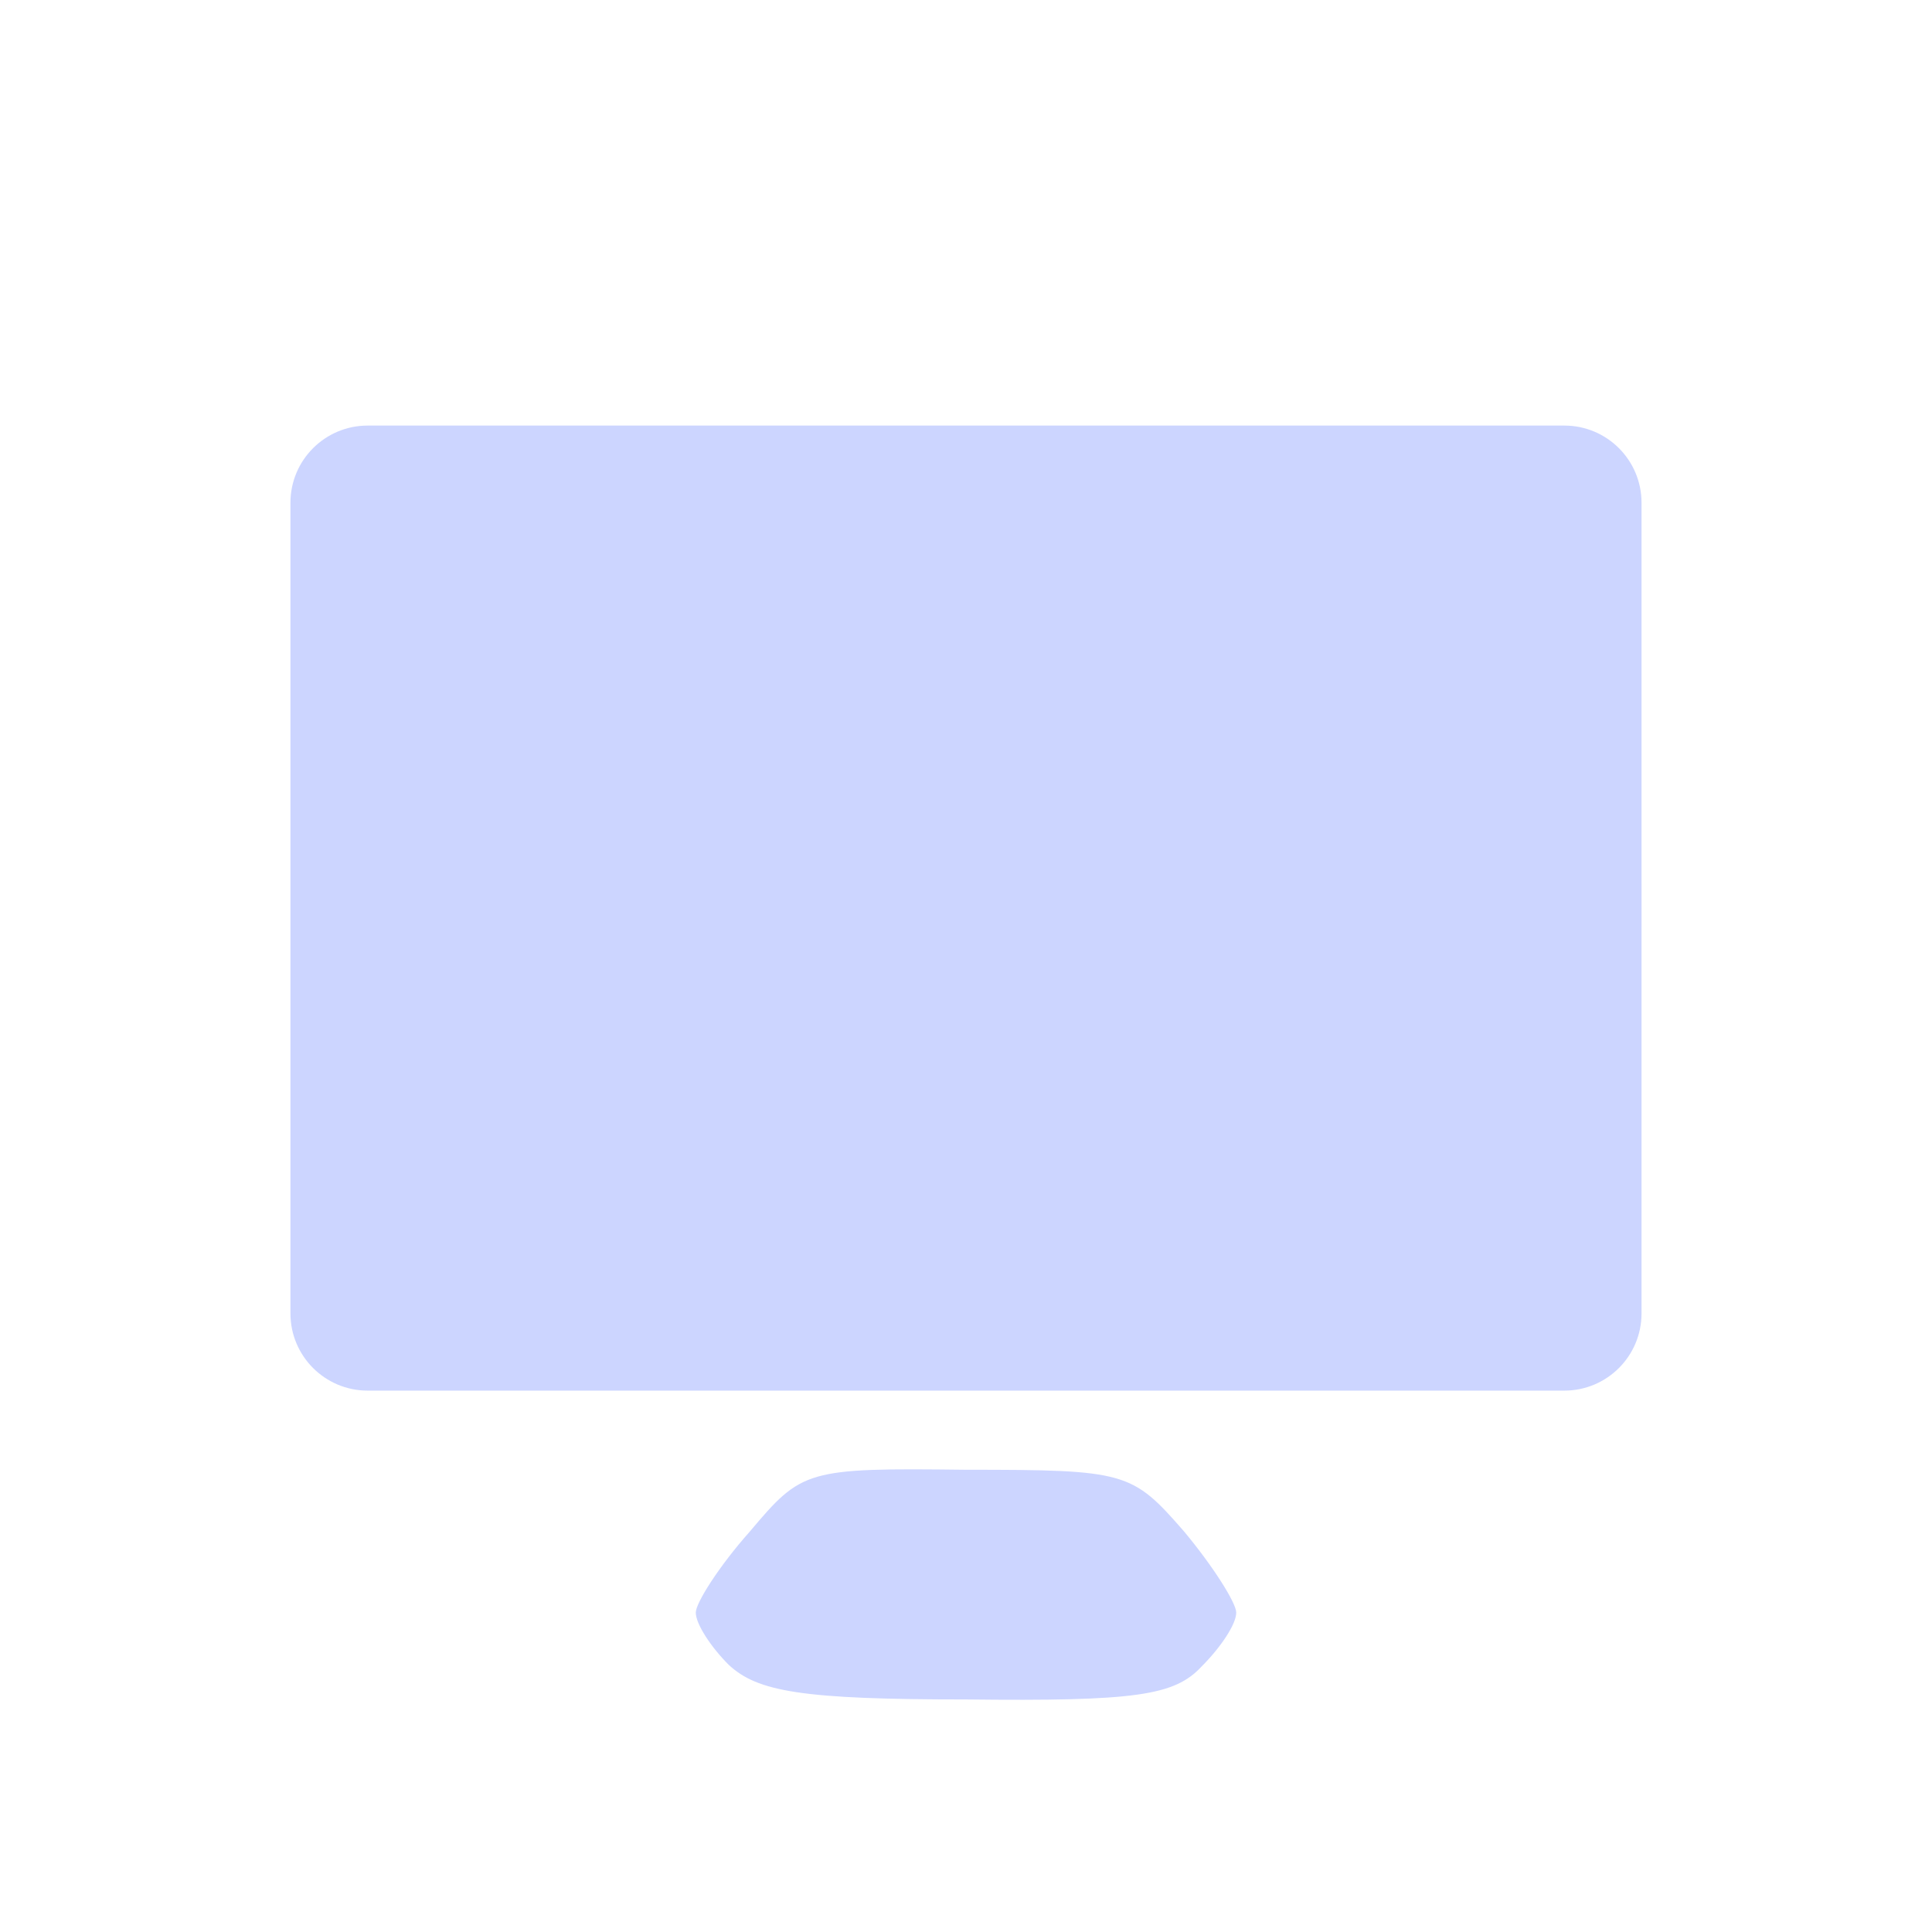 <svg width="87" height="87" viewBox="0 0 87 87" fill="none" xmlns="http://www.w3.org/2000/svg">
<path fill-rule="evenodd" clip-rule="evenodd" d="M16.556 19.164C14.636 19.164 13.079 20.72 13.079 22.64V59.145C13.079 61.065 14.636 62.621 16.556 62.621H43.761H69.575H70.444C72.364 62.621 73.92 61.065 73.92 59.145V43.279C73.921 42.524 73.921 41.729 73.921 40.892C73.921 39.838 73.921 38.851 73.92 37.927V22.64C73.92 20.72 72.364 19.164 70.444 19.164H69.575H17.686H16.556ZM31.332 72.617C31.332 72.182 32.375 70.531 33.766 68.966C36.112 66.185 36.286 66.098 43.5 66.185C50.714 66.185 50.975 66.272 53.322 68.966C54.626 70.531 55.669 72.182 55.669 72.617C55.669 73.138 54.973 74.181 54.104 75.05C52.887 76.354 51.149 76.615 43.5 76.528C36.112 76.528 34.113 76.18 32.81 74.964C32.027 74.181 31.332 73.138 31.332 72.617Z" fill="#CCD5FF"/>
</svg>
